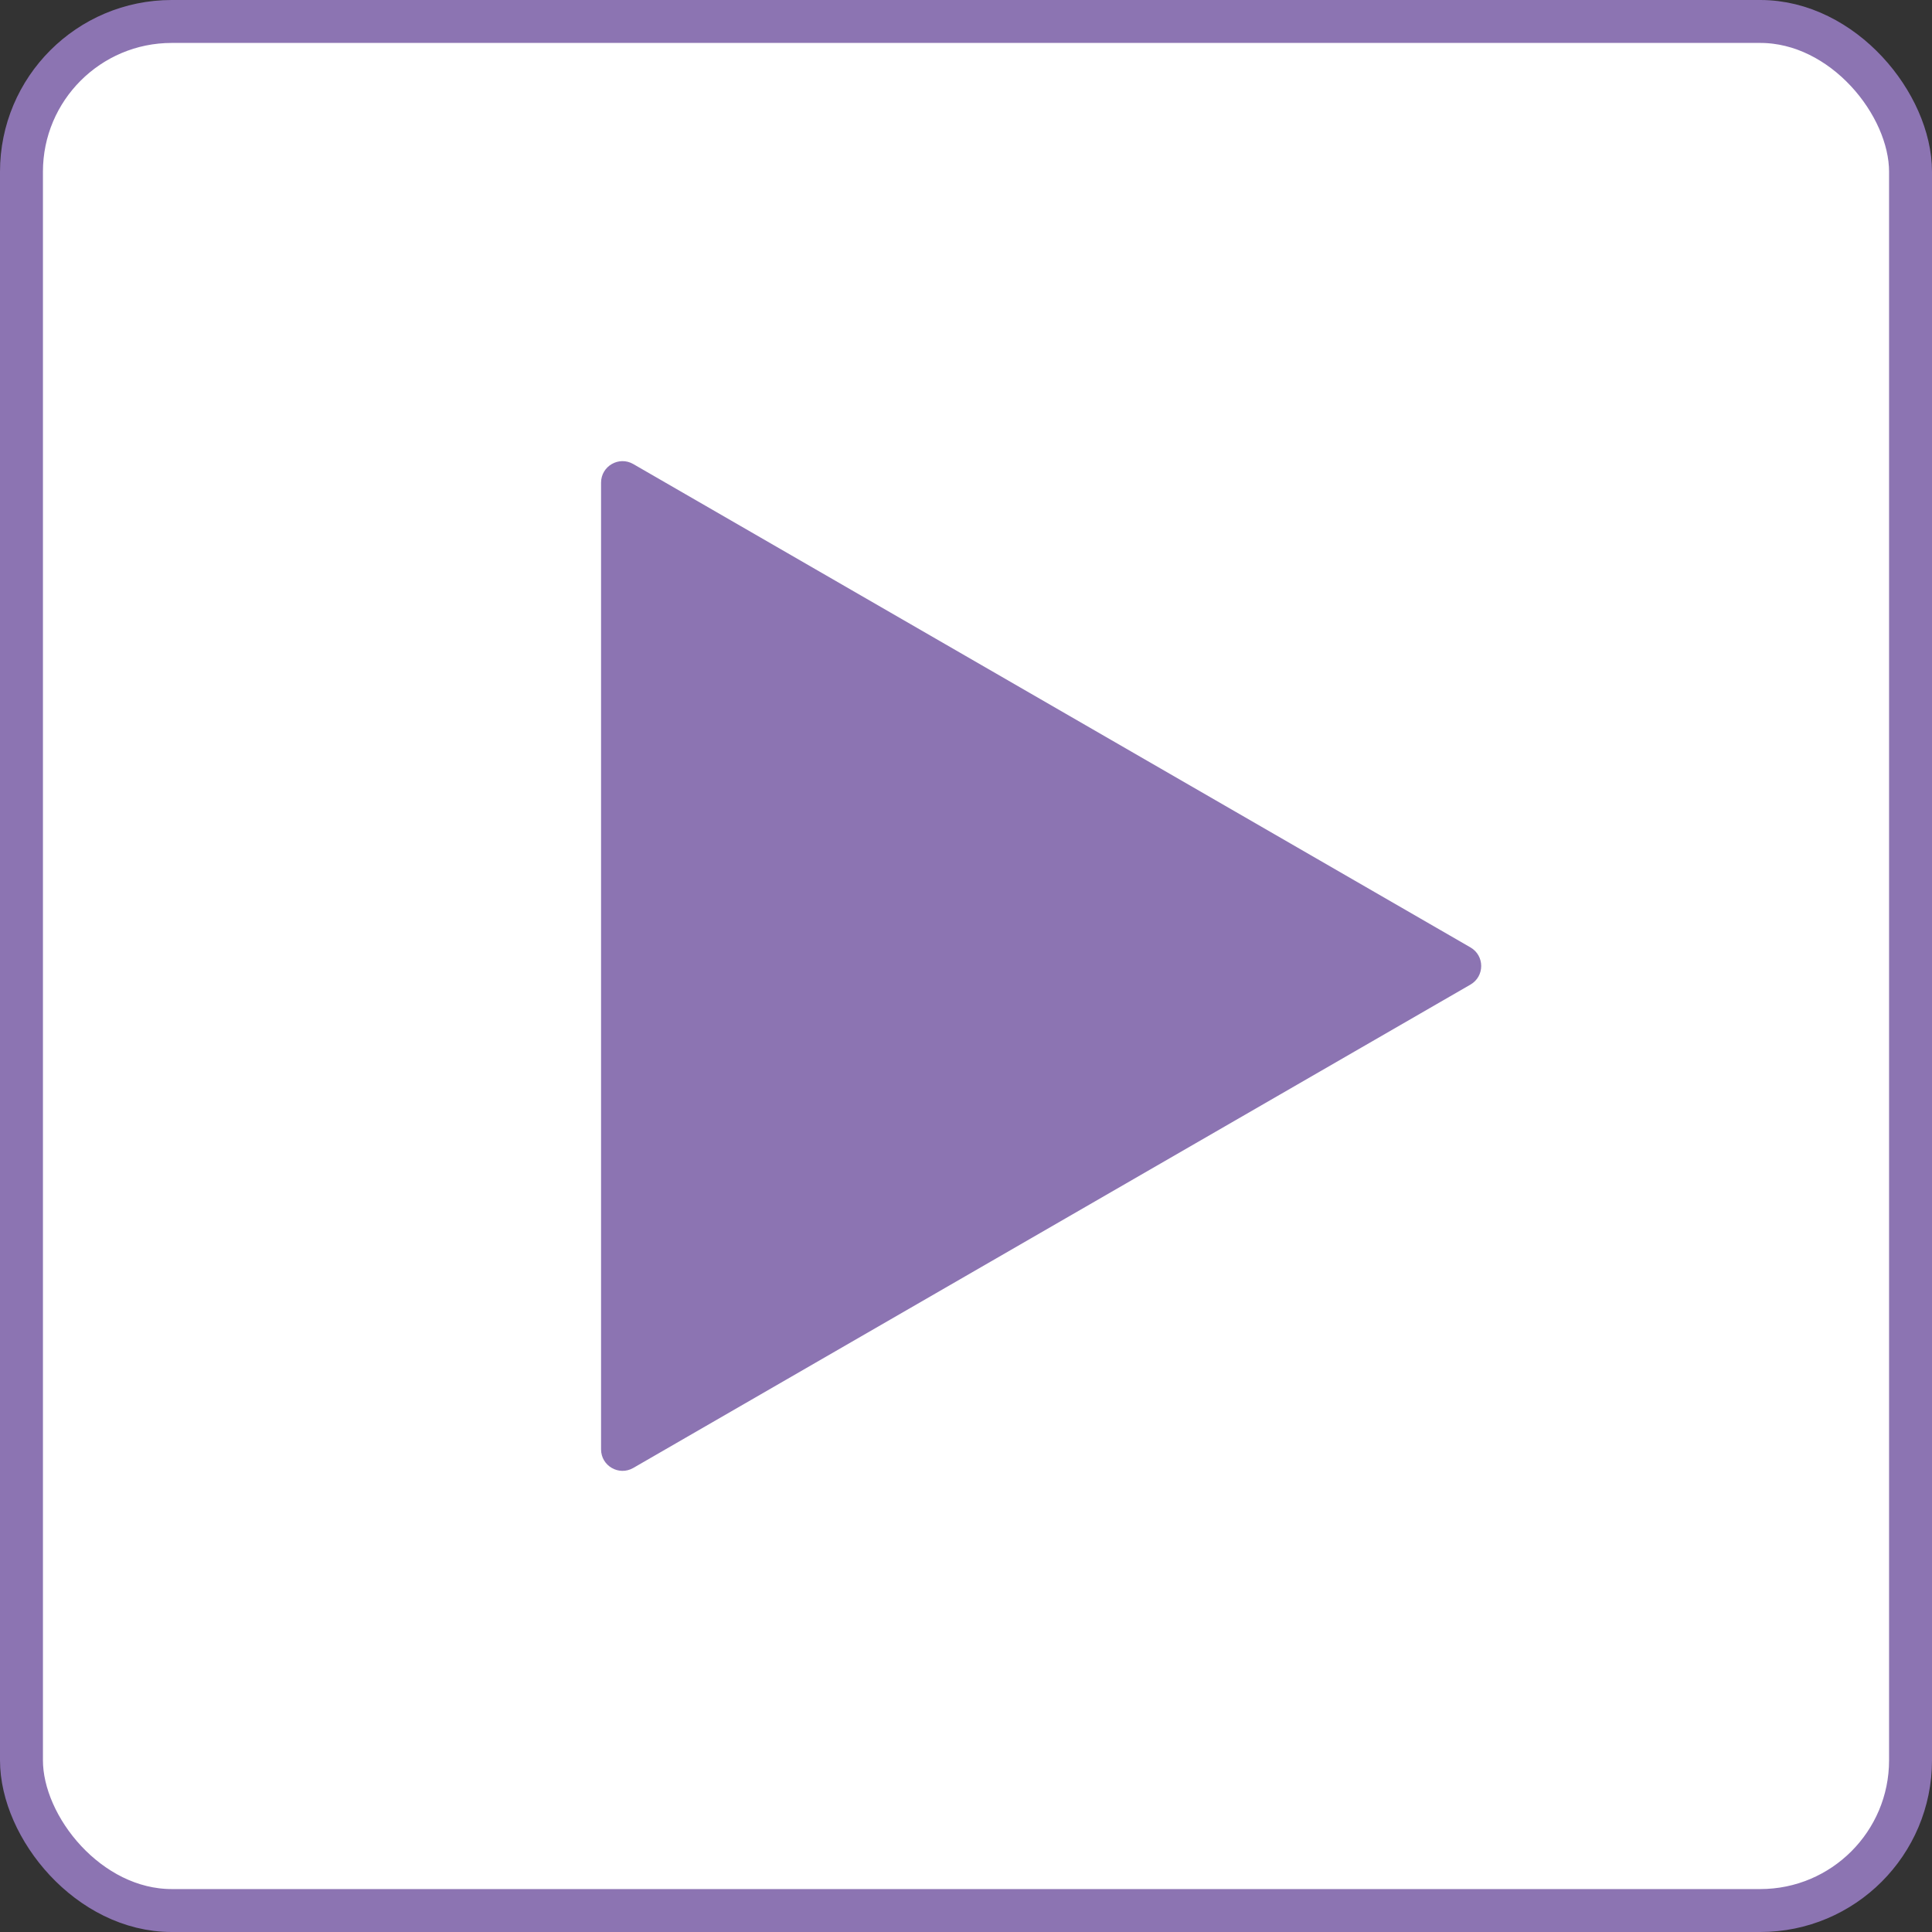 <svg width="90" height="90" viewBox="0 0 90 90" fill="none" xmlns="http://www.w3.org/2000/svg">
<rect x="0" y="0" width="90" height="90" fill="#333333" stroke="none"/>
<rect x="1" y="1" width="88" height="88" rx="7" fill="white" stroke="#8C74B2" stroke-width="2"/>
<path d="M68.5 44.134C69.167 44.519 69.167 45.481 68.5 45.866L29.5 68.383C28.833 68.768 28 68.287 28 67.517L28 22.483C28 21.713 28.833 21.232 29.5 21.617L68.5 44.134Z" fill="#8C74B2"/>
</svg>
